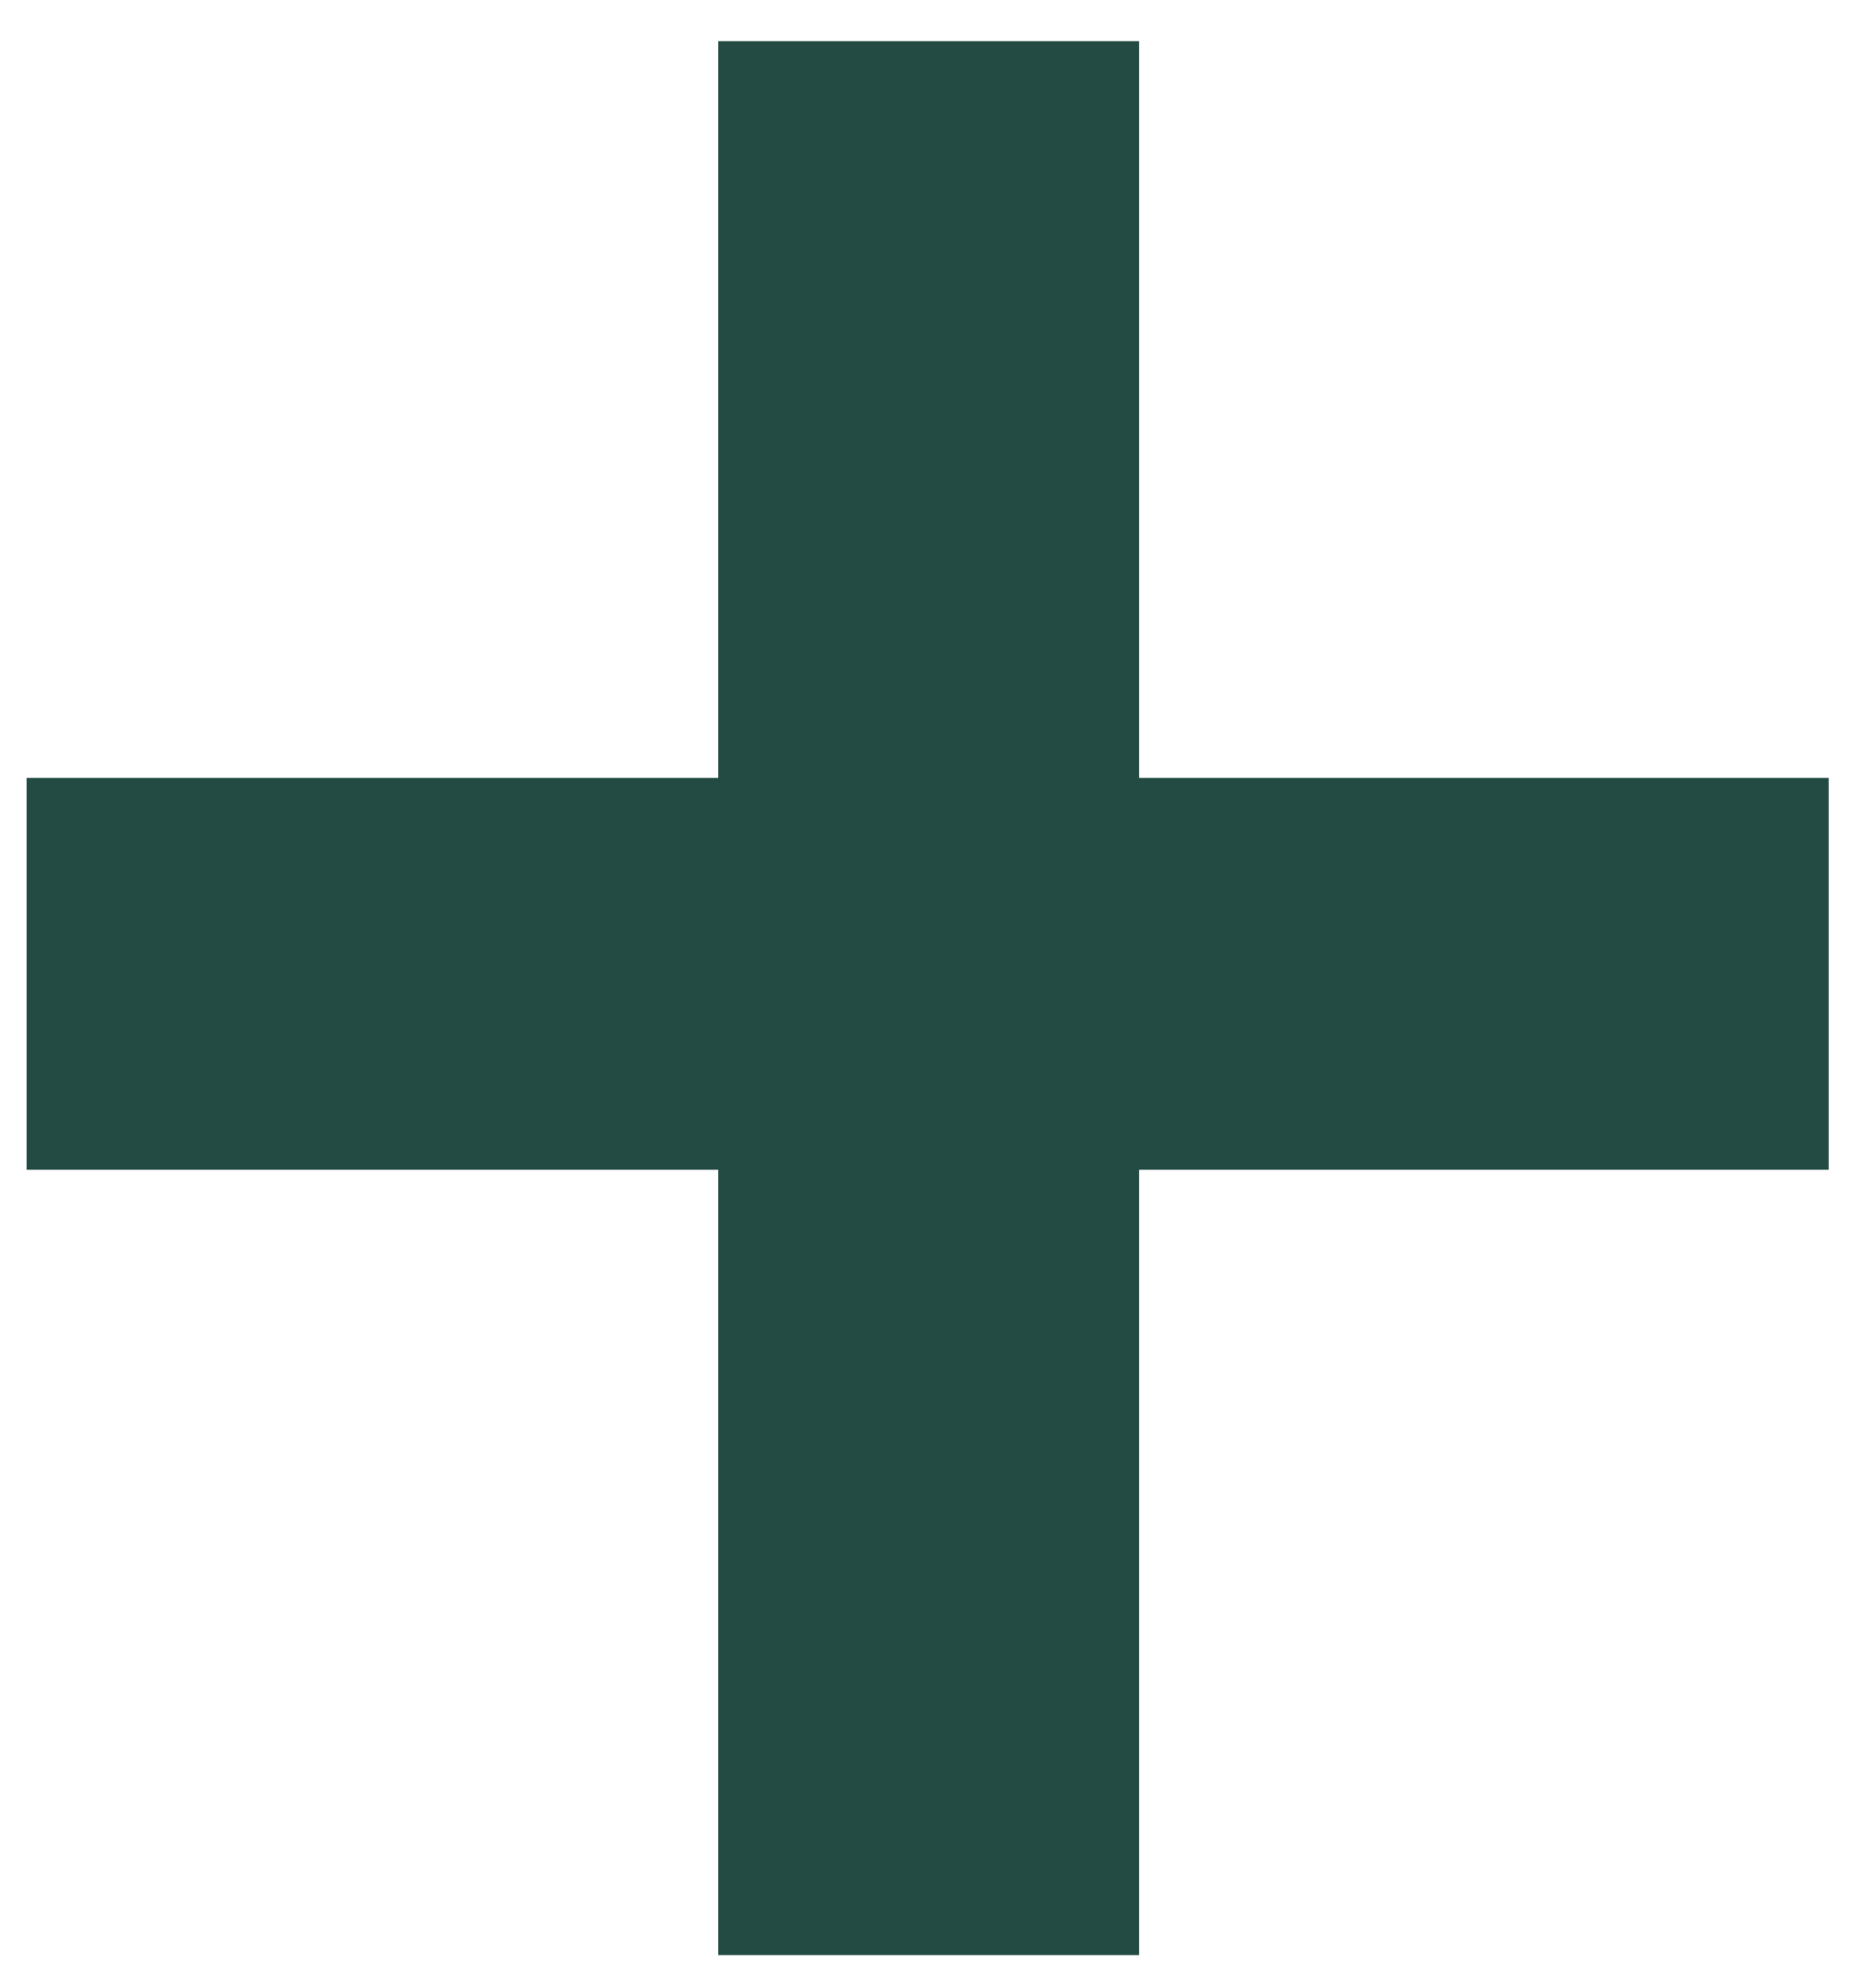 <svg width="40" height="43" viewBox="0 0 40 43" fill="none" xmlns="http://www.w3.org/2000/svg">
<path d="M39.562 16.828V25.305H0.578V16.828H39.562ZM24.641 0.891V42.297H15.539V0.891H24.641Z" fill="#244B43"/>
</svg>
